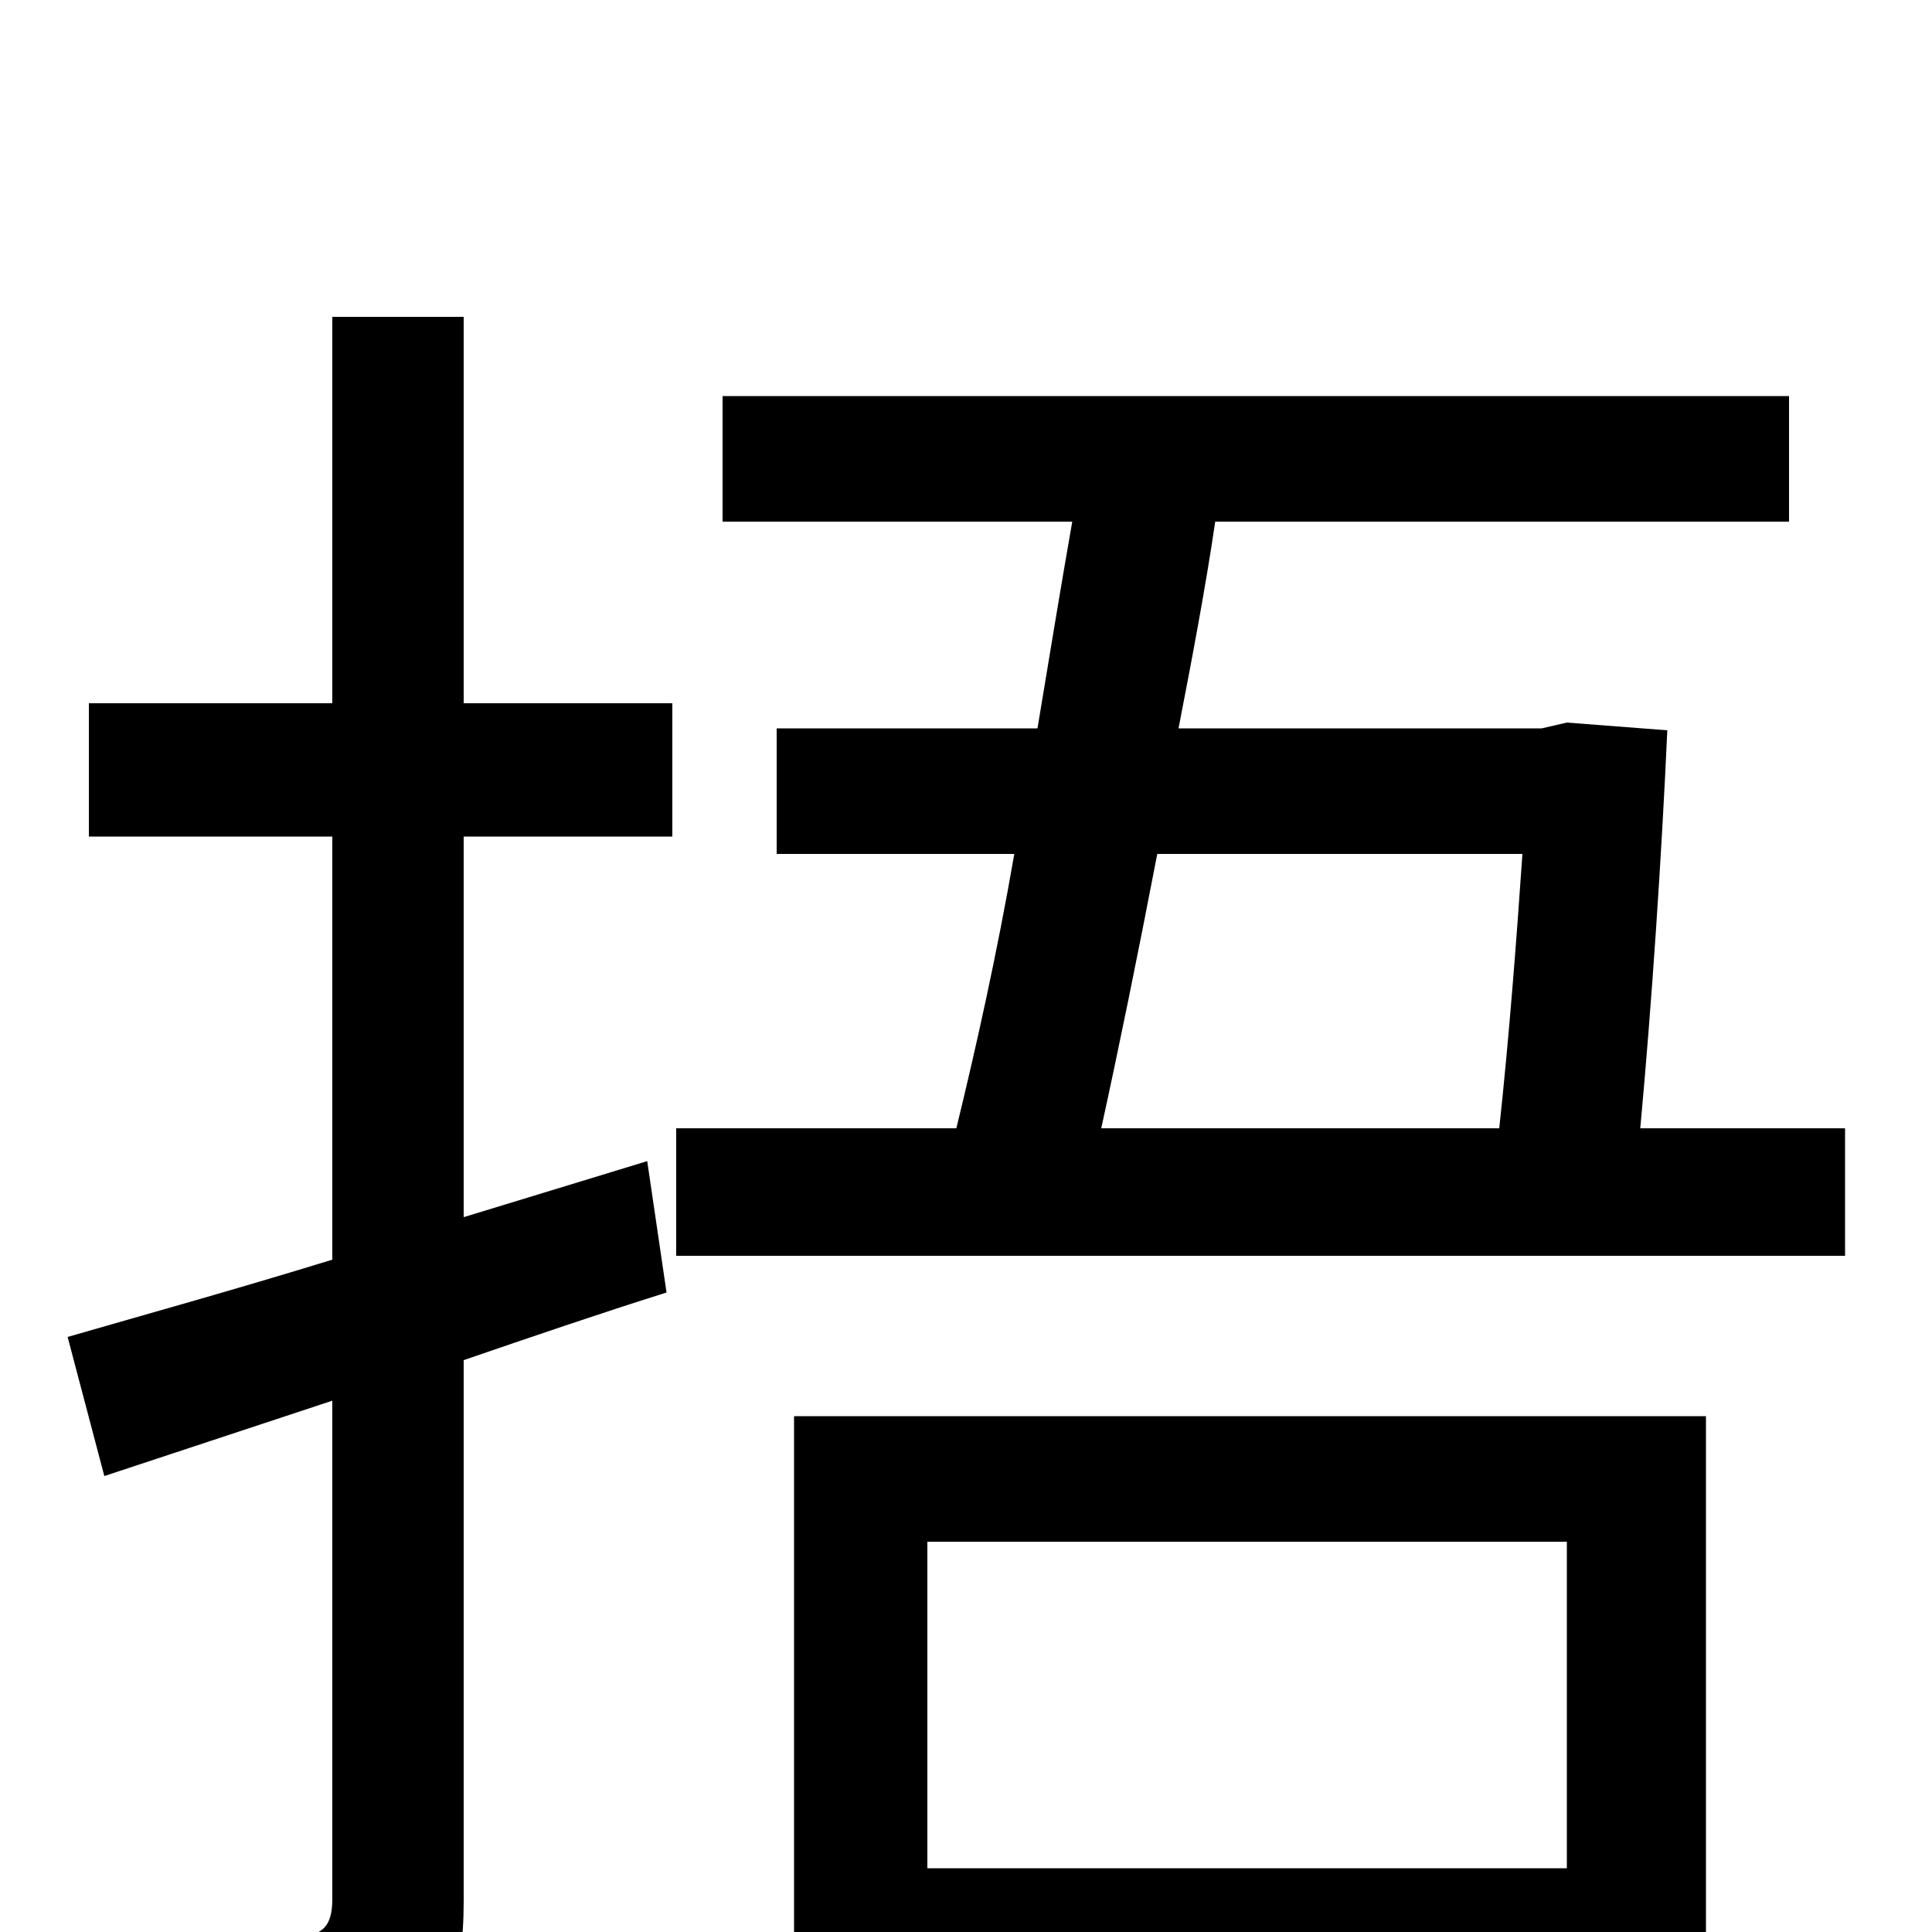 <svg xmlns="http://www.w3.org/2000/svg" viewBox="0 -1000 1000 1000">
	<path fill="#000000" d="M240 -836H172V-636H46V-567H172V-348C120 -332 73 -319 35 -308L54 -236L172 -275V-17C172 -2 166 2 154 2C143 2 104 2 60 1C70 22 79 52 82 70C145 71 183 68 206 56C231 44 240 25 240 -16V-296C275 -308 310 -320 345 -331L335 -399L240 -370V-567H348V-636H240ZM811 -202V-33H480V-202ZM411 78H480V33H811V74H883V-267H411ZM788 -558C785 -514 781 -462 776 -416H570C579 -457 589 -506 599 -558ZM849 -416C855 -481 860 -556 863 -622L811 -626L798 -623H610C617 -659 624 -696 629 -730H926V-795H374V-730H555C549 -696 543 -659 537 -623H402V-558H525C516 -506 505 -457 495 -416H350V-350H955V-416Z"/>
</svg>